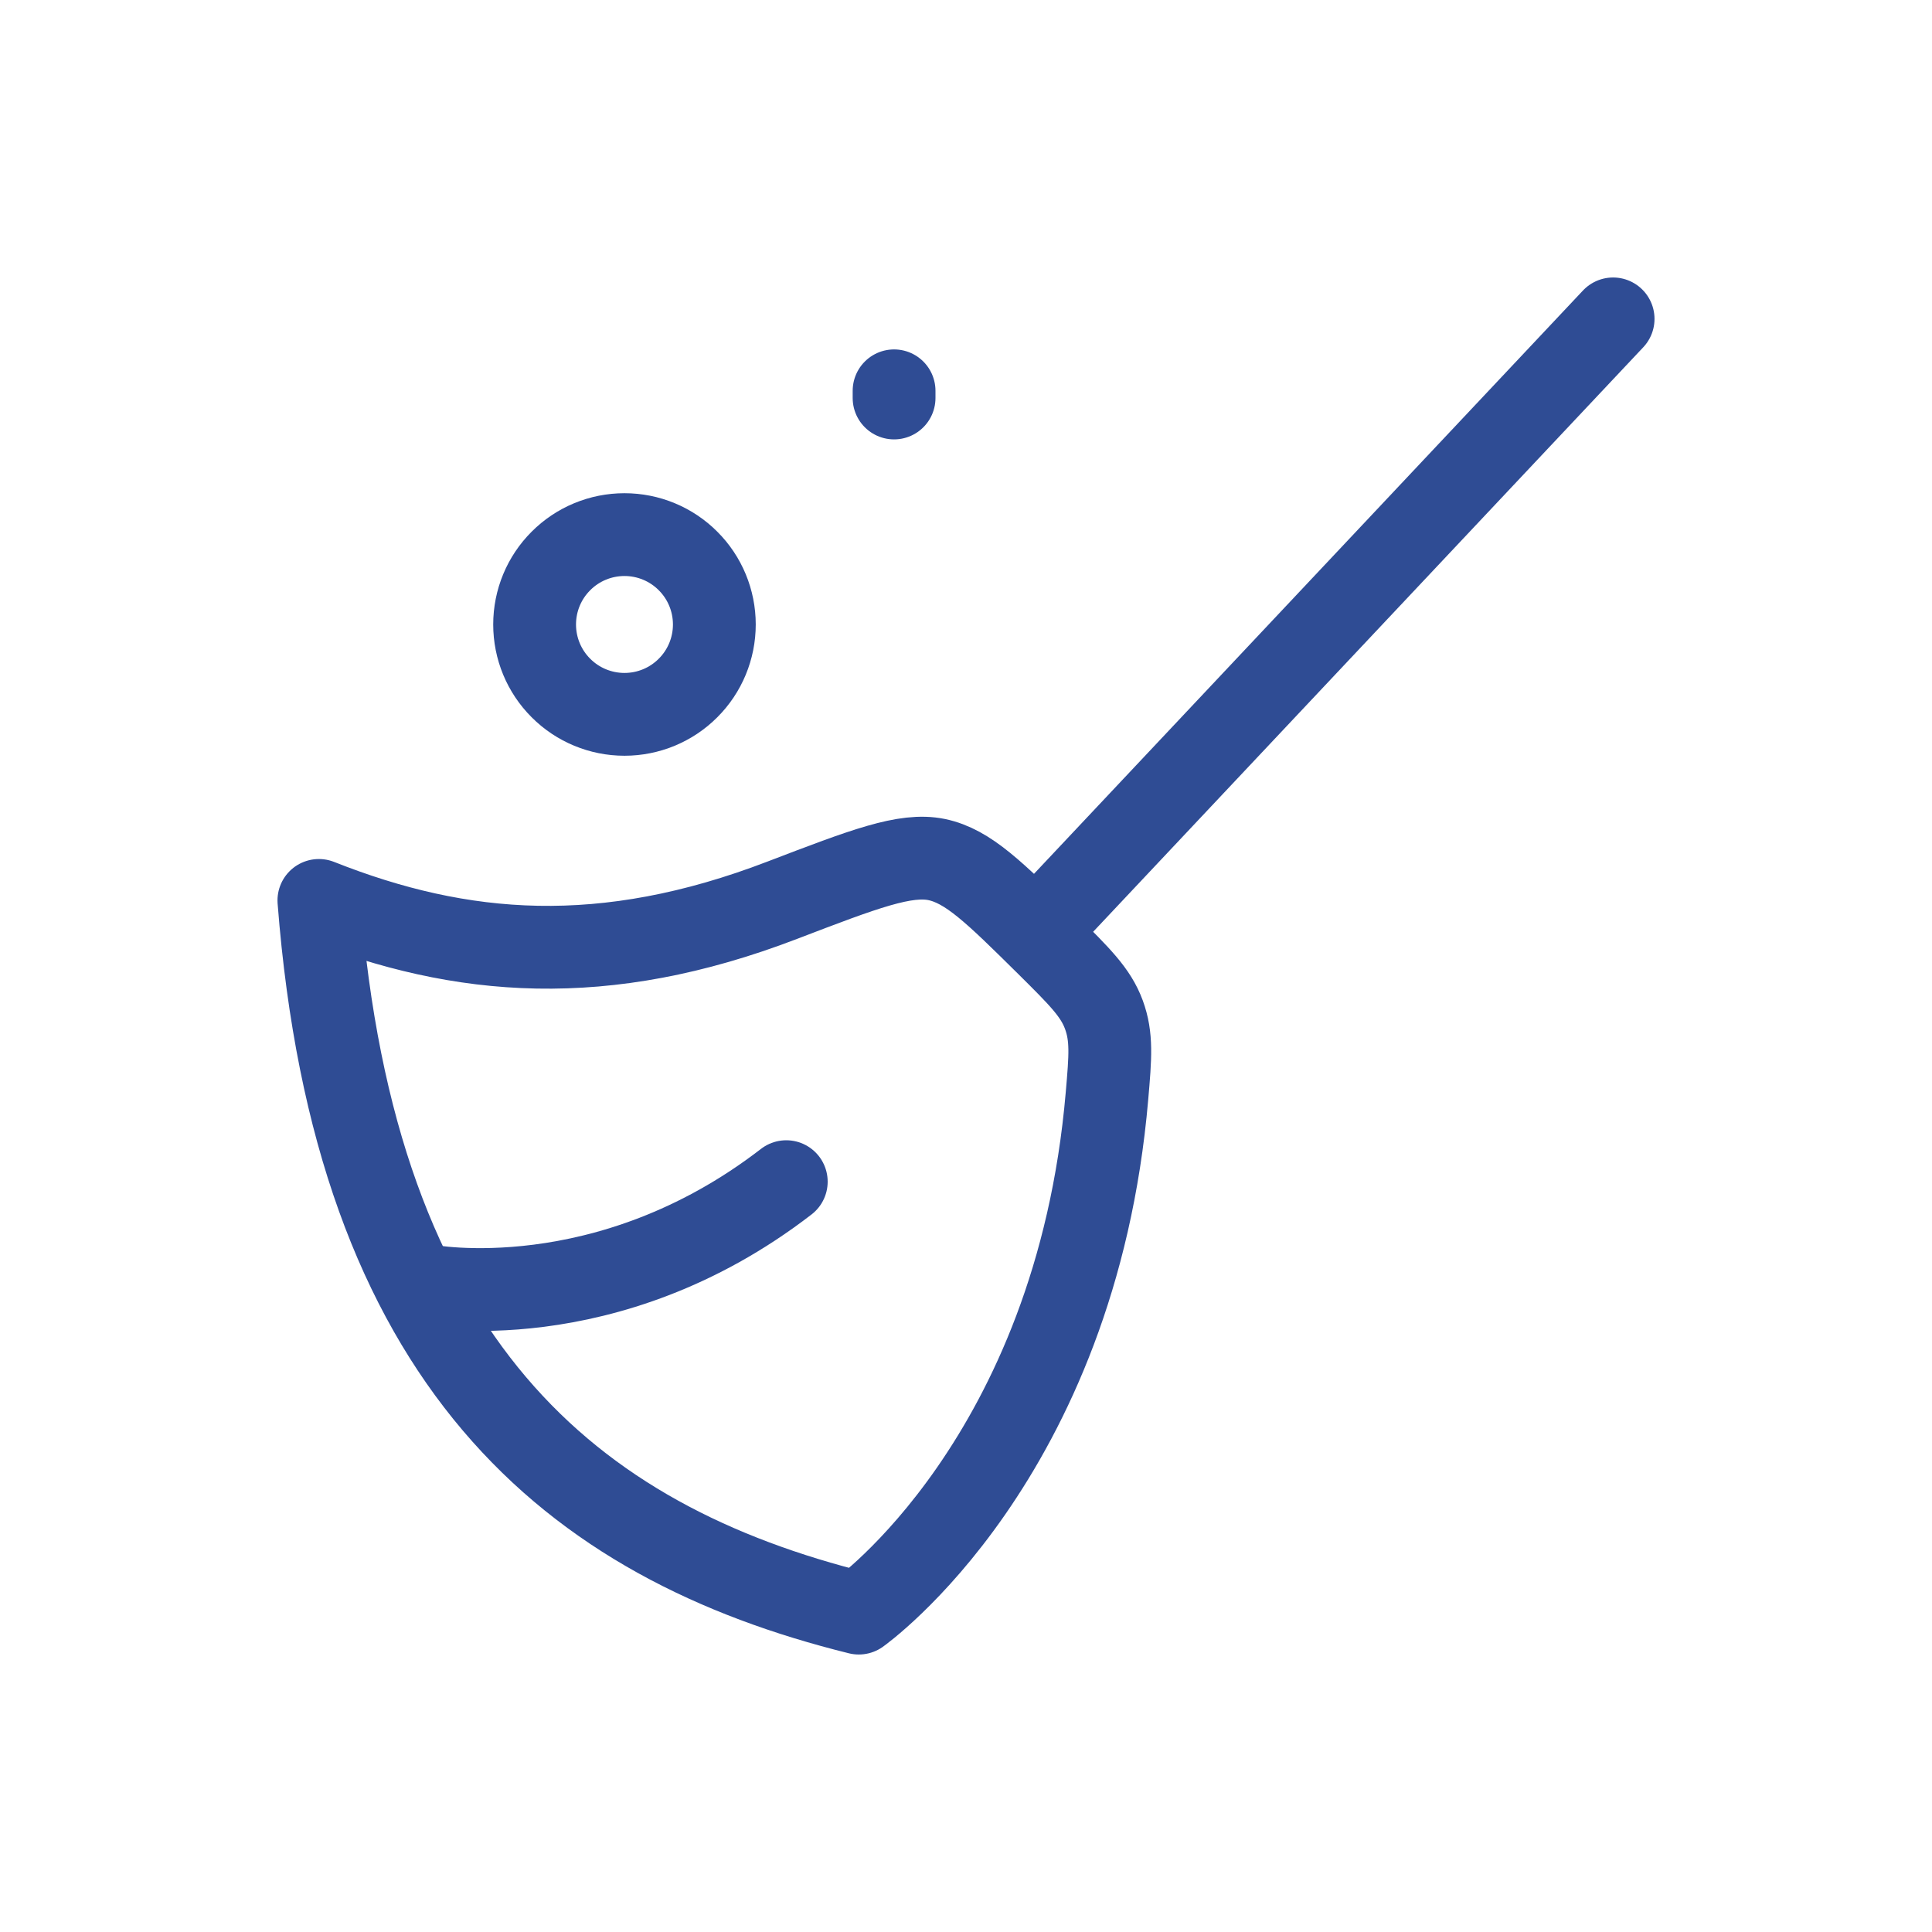 <svg width="35" height="35" viewBox="0 0 35 35" fill="none" xmlns="http://www.w3.org/2000/svg">
<path d="M29.223 5.777L18.803 16.849M14.173 16.308C10.943 17.548 8.36 17.336 5.777 16.312C6.429 24.704 10.341 27.931 15.558 29.223C15.558 29.223 19.488 26.443 20.054 19.854C20.116 19.14 20.145 18.784 19.998 18.382C19.85 17.979 19.558 17.692 18.976 17.114C18.017 16.166 17.539 15.692 16.97 15.572C16.401 15.455 15.658 15.739 14.173 16.308Z" stroke="#2F4C94" stroke-width="1.5" stroke-linecap="round" stroke-linejoin="round"/>
<path d="M7.731 23.291C7.731 23.291 10.987 23.921 14.244 21.407M16.197 7.08V7.21M12.941 11.313C12.941 11.745 12.77 12.159 12.464 12.464C12.159 12.77 11.745 12.941 11.313 12.941C10.881 12.941 10.467 12.77 10.162 12.464C9.856 12.159 9.685 11.745 9.685 11.313C9.685 10.881 9.856 10.467 10.162 10.162C10.467 9.856 10.881 9.685 11.313 9.685C11.745 9.685 12.159 9.856 12.464 10.162C12.77 10.467 12.941 10.881 12.941 11.313Z" stroke="#2F4C94" stroke-width="1.5" stroke-linecap="round" stroke-linejoin="round"/>
</svg>

